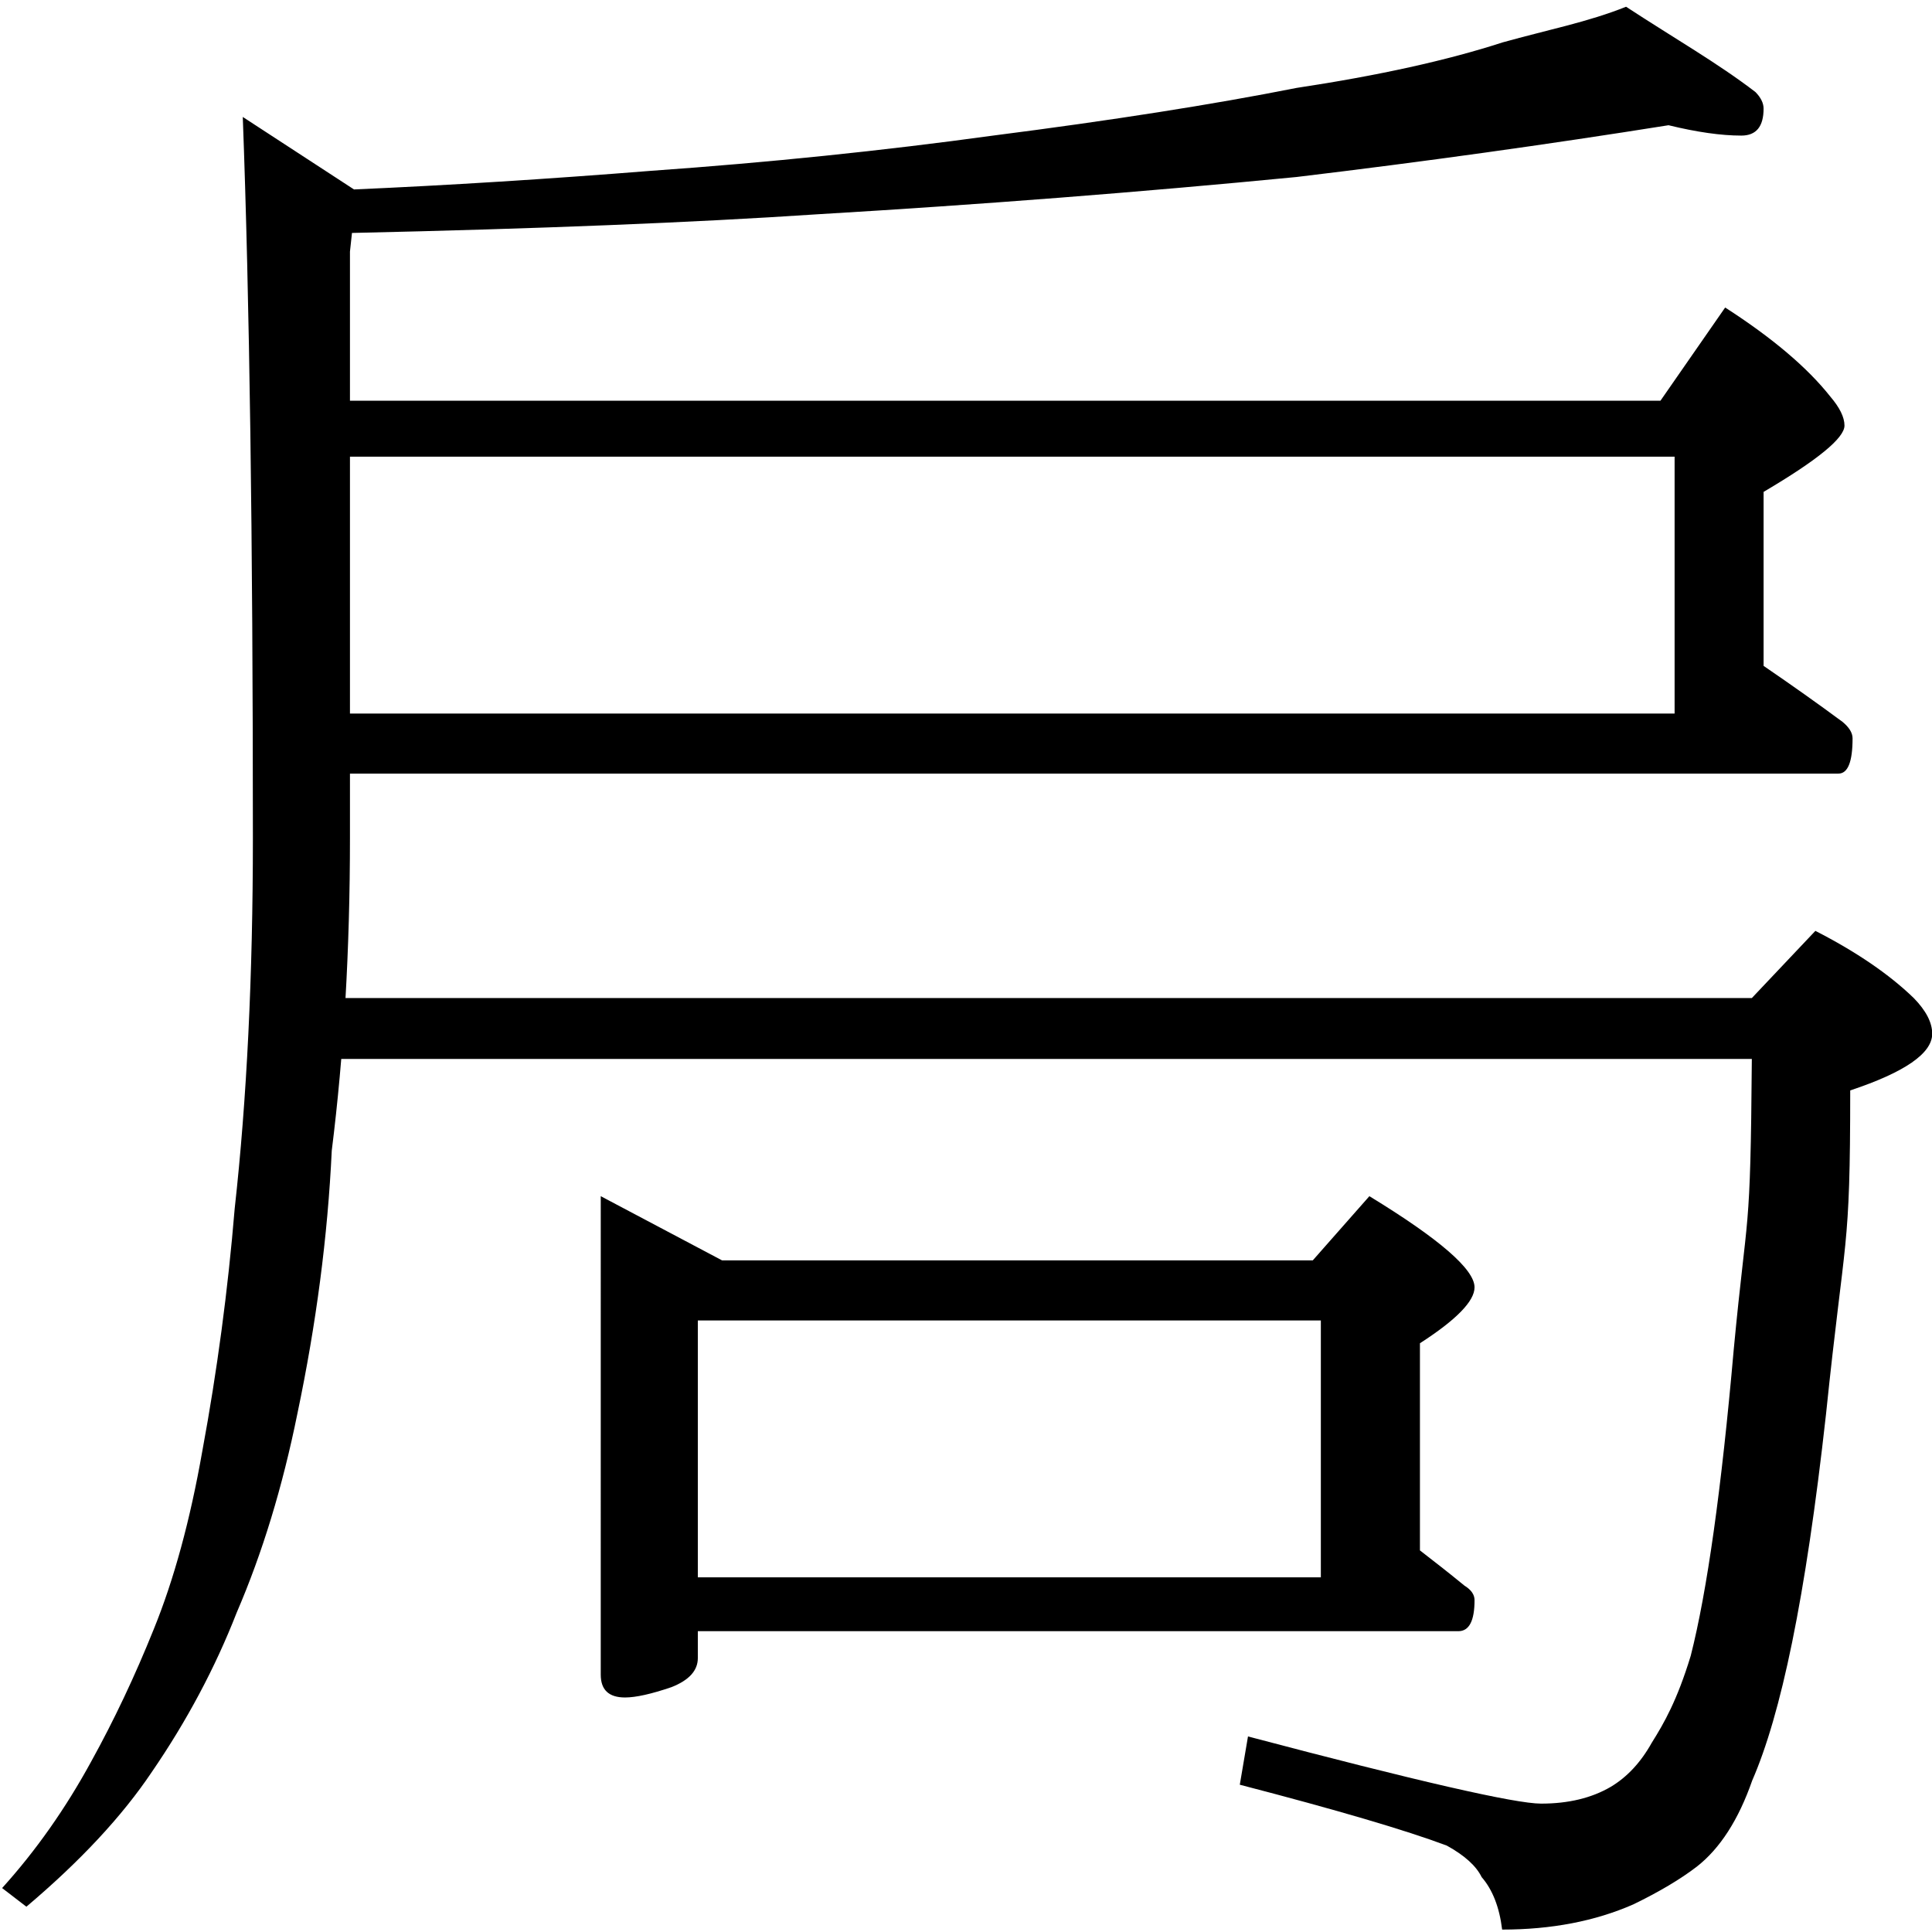 <?xml version="1.0" encoding="utf-8"?>
<!-- Generator: Adobe Illustrator 16.0.3, SVG Export Plug-In . SVG Version: 6.00 Build 0)  -->
<!DOCTYPE svg PUBLIC "-//W3C//DTD SVG 1.1//EN" "http://www.w3.org/Graphics/SVG/1.1/DTD/svg11.dtd">
<svg version="1.1"
	 id="svg2985" sodipodi:docname="Z1200.svg" inkscape:version="0.48.2 r9819" xmlns:dc="http://purl.org/dc/elements/1.1/" xmlns:cc="http://creativecommons.org/ns#" xmlns:rdf="http://www.w3.org/1999/02/22-rdf-syntax-ns#" xmlns:svg="http://www.w3.org/2000/svg" xmlns:sodipodi="http://sodipodi.sourceforge.net/DTD/sodipodi-0.dtd" xmlns:inkscape="http://www.inkscape.org/namespaces/inkscape"
	 xmlns="http://www.w3.org/2000/svg" xmlns:xlink="http://www.w3.org/1999/xlink" x="0px" y="0px" width="1000px" height="1000px"
	 viewBox="0 0 1000 1000" enable-background="new 0 0 1000 1000" xml:space="preserve">
<sodipodi:namedview  inkscape:window-maximized="1" inkscape:current-layer="layer4" inkscape:window-y="-8" inkscape:guide-bbox="true" inkscape:pageopacity="0.0" inkscape:pageshadow="2" inkscape:window-width="1280" inkscape:window-height="974" inkscape:window-x="1272" inkscape:cy="510.2093" inkscape:cx="434.43745" inkscape:zoom="0.454" showguides="true" showgrid="false" id="base" pagecolor="#ffffff" bordercolor="#666666" borderopacity="1.0">
	</sodipodi:namedview>
<g id="layer1" inkscape:groupmode="layer" inkscape:label="Layer 1">
	<g id="text2988" transform="scale(0.993,1.007)">
	</g>
	<g id="text3023" transform="scale(0.989,1.011)">
	</g>
	<g id="text3824" transform="scale(0.988,1.012)">
		<path id="path3841" sodipodi:nodetypes="ccccccccccccccccccccccc" inkscape:connector-curvature="0" d="M161.96,510.464H917.76
			l33.287-34.361c21.475,10.739,38.655,22.192,51.541,34.361c6.442,6.443,9.664,12.526,9.665,18.254
			c0,10.022-14.319,19.687-42.952,28.99c-0.001,84.471-2.671,71.213-12.693,165.703c-10.738,94.493-23.625,153.614-38.655,187.258
			c-7.159,20.044-16.824,34.719-28.993,44.025c-8.59,6.443-19.688,12.885-33.288,19.328c-20.044,8.59-42.953,12.885-68.721,12.885
			c-1.431-11.453-5.012-20.401-10.736-26.844c-2.865-5.727-8.949-11.096-18.254-16.106c-21.477-7.875-57.627-18.255-108.451-31.14
			l4.295-24.695c88.765,22.907,139.948,34.359,153.55,34.359c14.316,0,26.487-2.862,36.508-8.59
			c8.589-5.011,15.747-12.526,21.475-22.549c6.442-10.022,13.242-21.54,20.402-44.447c8.589-32.931,16.106-85.186,22.549-156.772
			c7.158-73.732,8.752-54.745,9.47-148.522H160.886L161.96,510.464z"/>
	</g>
</g>
<g id="layer4" inkscape:groupmode="layer" inkscape:label="謘潭">
	<g id="text3833" transform="scale(0.988,1.012)">
		
			<path id="path3838" sodipodi:nodetypes="ccccccccccccccccsccccccccccscccccccccccccccccccccccccsccccccccccc" inkscape:connector-curvature="0" d="
			M874.12,64.049c-63.57,9.889-128.552,18.718-194.945,26.487c-81.934,7.77-165.633,14.127-251.097,19.071
			c-64.982,4.238-146.209,7.417-243.681,9.535l-1.059,9.535v76.282h686.544l33.904-47.676c24.72,15.54,43.084,30.726,55.093,45.558
			c4.943,5.651,7.417,10.596,7.418,14.833c-0.001,6.358-14.129,17.659-42.379,33.904v88.996c14.83,9.889,28.604,19.425,41.32,28.606
			c3.53,2.826,5.296,5.651,5.297,8.476c-0.001,12.008-2.474,18.012-7.417,18.011H183.338v32.844c0,57.212-3.177,110.54-9.534,159.98
			c-2.119,43.792-8.122,88.644-18.01,134.556c-7.769,37.436-18.364,71.338-31.783,101.711
			c-11.301,28.252-26.136,55.446-44.499,81.58c-15.539,22.602-37.435,45.557-65.689,68.866L1.108,965.67
			c17.658-19.071,33.197-40.614,46.617-64.629c12.008-21.189,22.957-43.79,32.844-67.806c10.596-25.428,19.072-55.798,25.428-91.116
			c7.769-40.967,13.42-82.286,16.951-123.96c6.357-55.799,9.535-119.015,9.535-189.646c0-153.271-1.766-276.171-5.297-368.701
			l58.271,37.082c49.442-2.118,101.357-5.297,155.743-9.535c61.449-4.237,121.133-10.241,179.052-18.011
			c62.156-7.769,115.13-15.891,158.922-24.368c43.085-6.356,79.108-14.126,108.067-23.308c23.308-6.356,44.851-10.455,64.629-18.225
			C877.297,19.693,899.9,32.268,919.676,47.1c2.824,2.826,4.238,5.651,4.239,8.476c-0.001,9.183-3.887,13.774-11.654,13.773
			C901.665,69.347,888.95,67.581,874.12,64.049L874.12,64.049z M183.338,364.941h693.961V233.566H183.338V364.941z M314.726,611.801
			l63.569,32.844h309.437l29.666-32.844c36.729,21.896,55.093,37.435,55.093,46.617c0,7.063-9.534,16.599-28.604,28.606v105.947
			c8.475,6.358,16.245,12.36,23.307,18.01c3.531,2.119,5.297,4.592,5.297,7.417c0,10.594-2.824,15.892-8.475,15.892H365.581v13.773
			c0,6.357-4.591,11.301-13.773,14.833c-10.596,3.532-18.718,5.297-24.369,5.297c-8.476,0-12.715-3.884-12.715-11.654
			L314.726,611.801L314.726,611.801z M365.581,806.746h326.388V675.37H365.581V806.746z"/>
	</g>
</g>
</svg>
